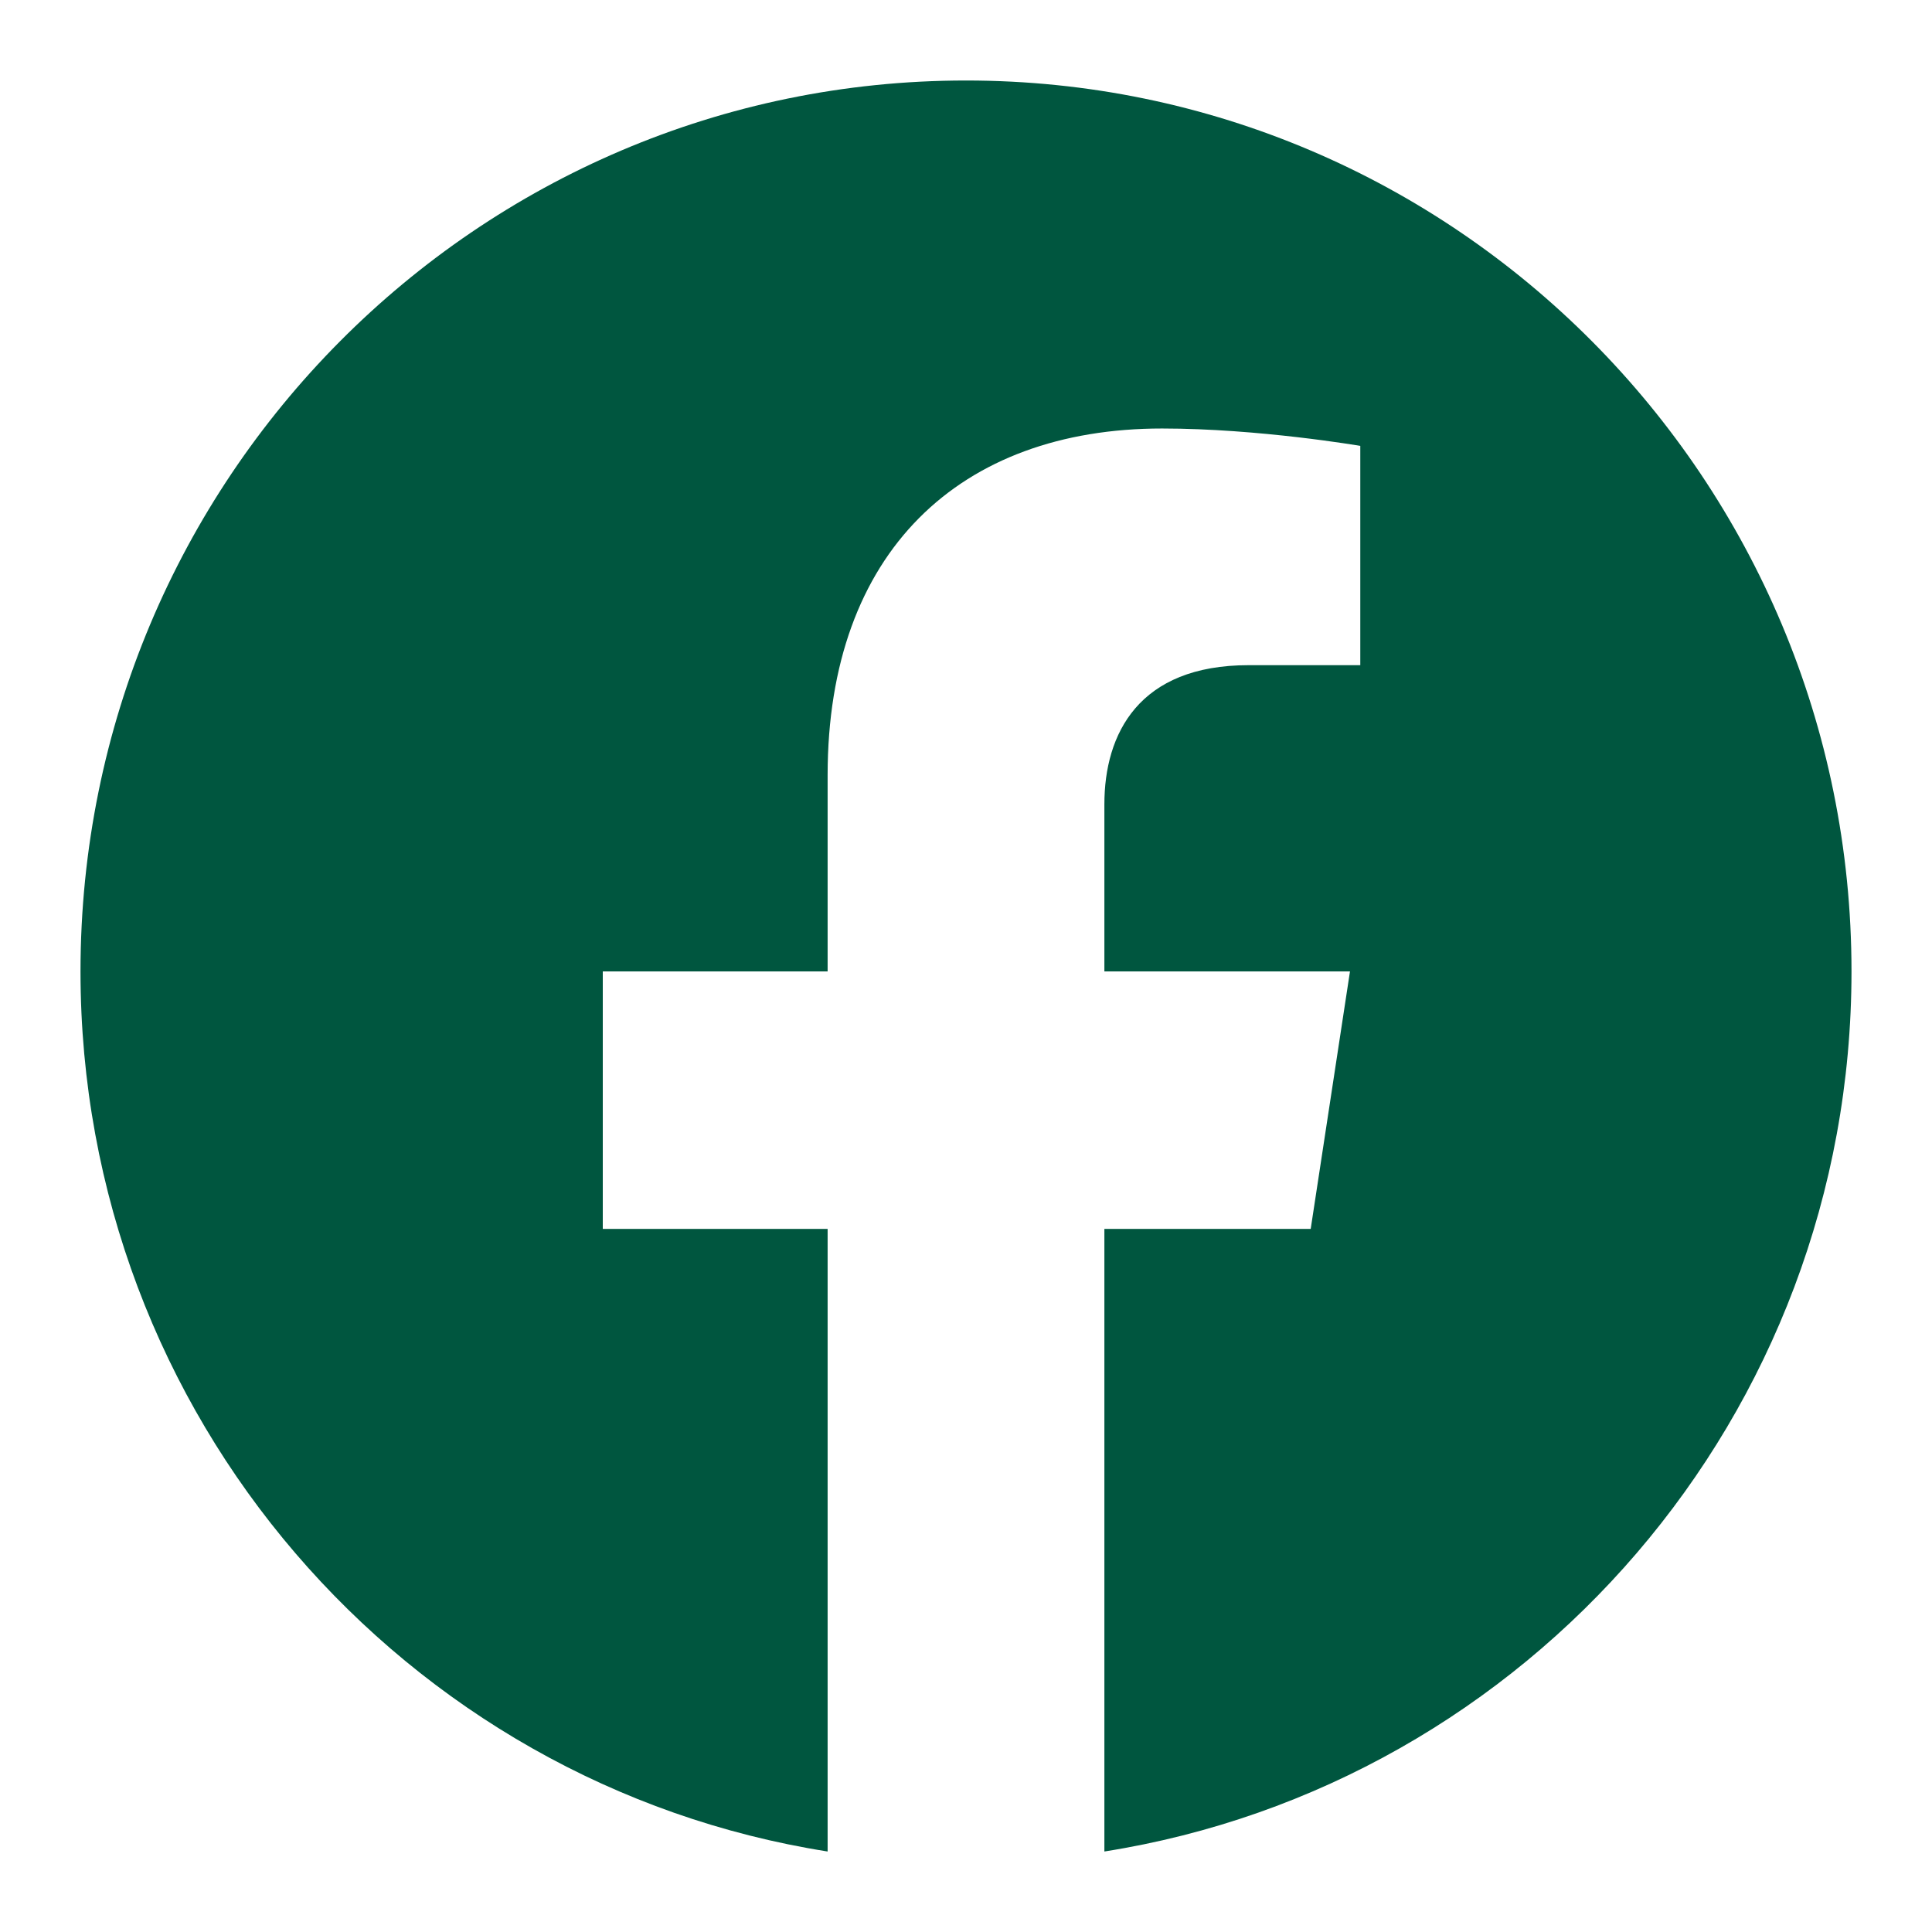 <?xml version="1.0" encoding="utf-8"?>
<!-- License: MIT. Made by Fabric Design System: https://github.com/fabric-ds/icons -->
<svg width="800px" height="800px" viewBox="0 0 24 24" fill="none" xmlns="http://www.w3.org/2000/svg">
<path fill-rule="evenodd" clip-rule="evenodd" d="M23 12.067C23 5.955 18.075 1 12 1C5.925 1 1 5.955 1 12.067C1 17.591 5.023 22.17 10.281 23V15.266H7.488V12.067H10.281V9.629C10.281 6.855 11.924 5.323 14.436 5.323C15.64 5.323 16.898 5.539 16.898 5.539V8.263H15.511C14.145 8.263 13.719 9.116 13.719 9.991V12.067H16.77L16.282 15.266H13.719V23C18.977 22.17 23 17.591 23 12.067Z" fill="#00563F"/>
</svg>